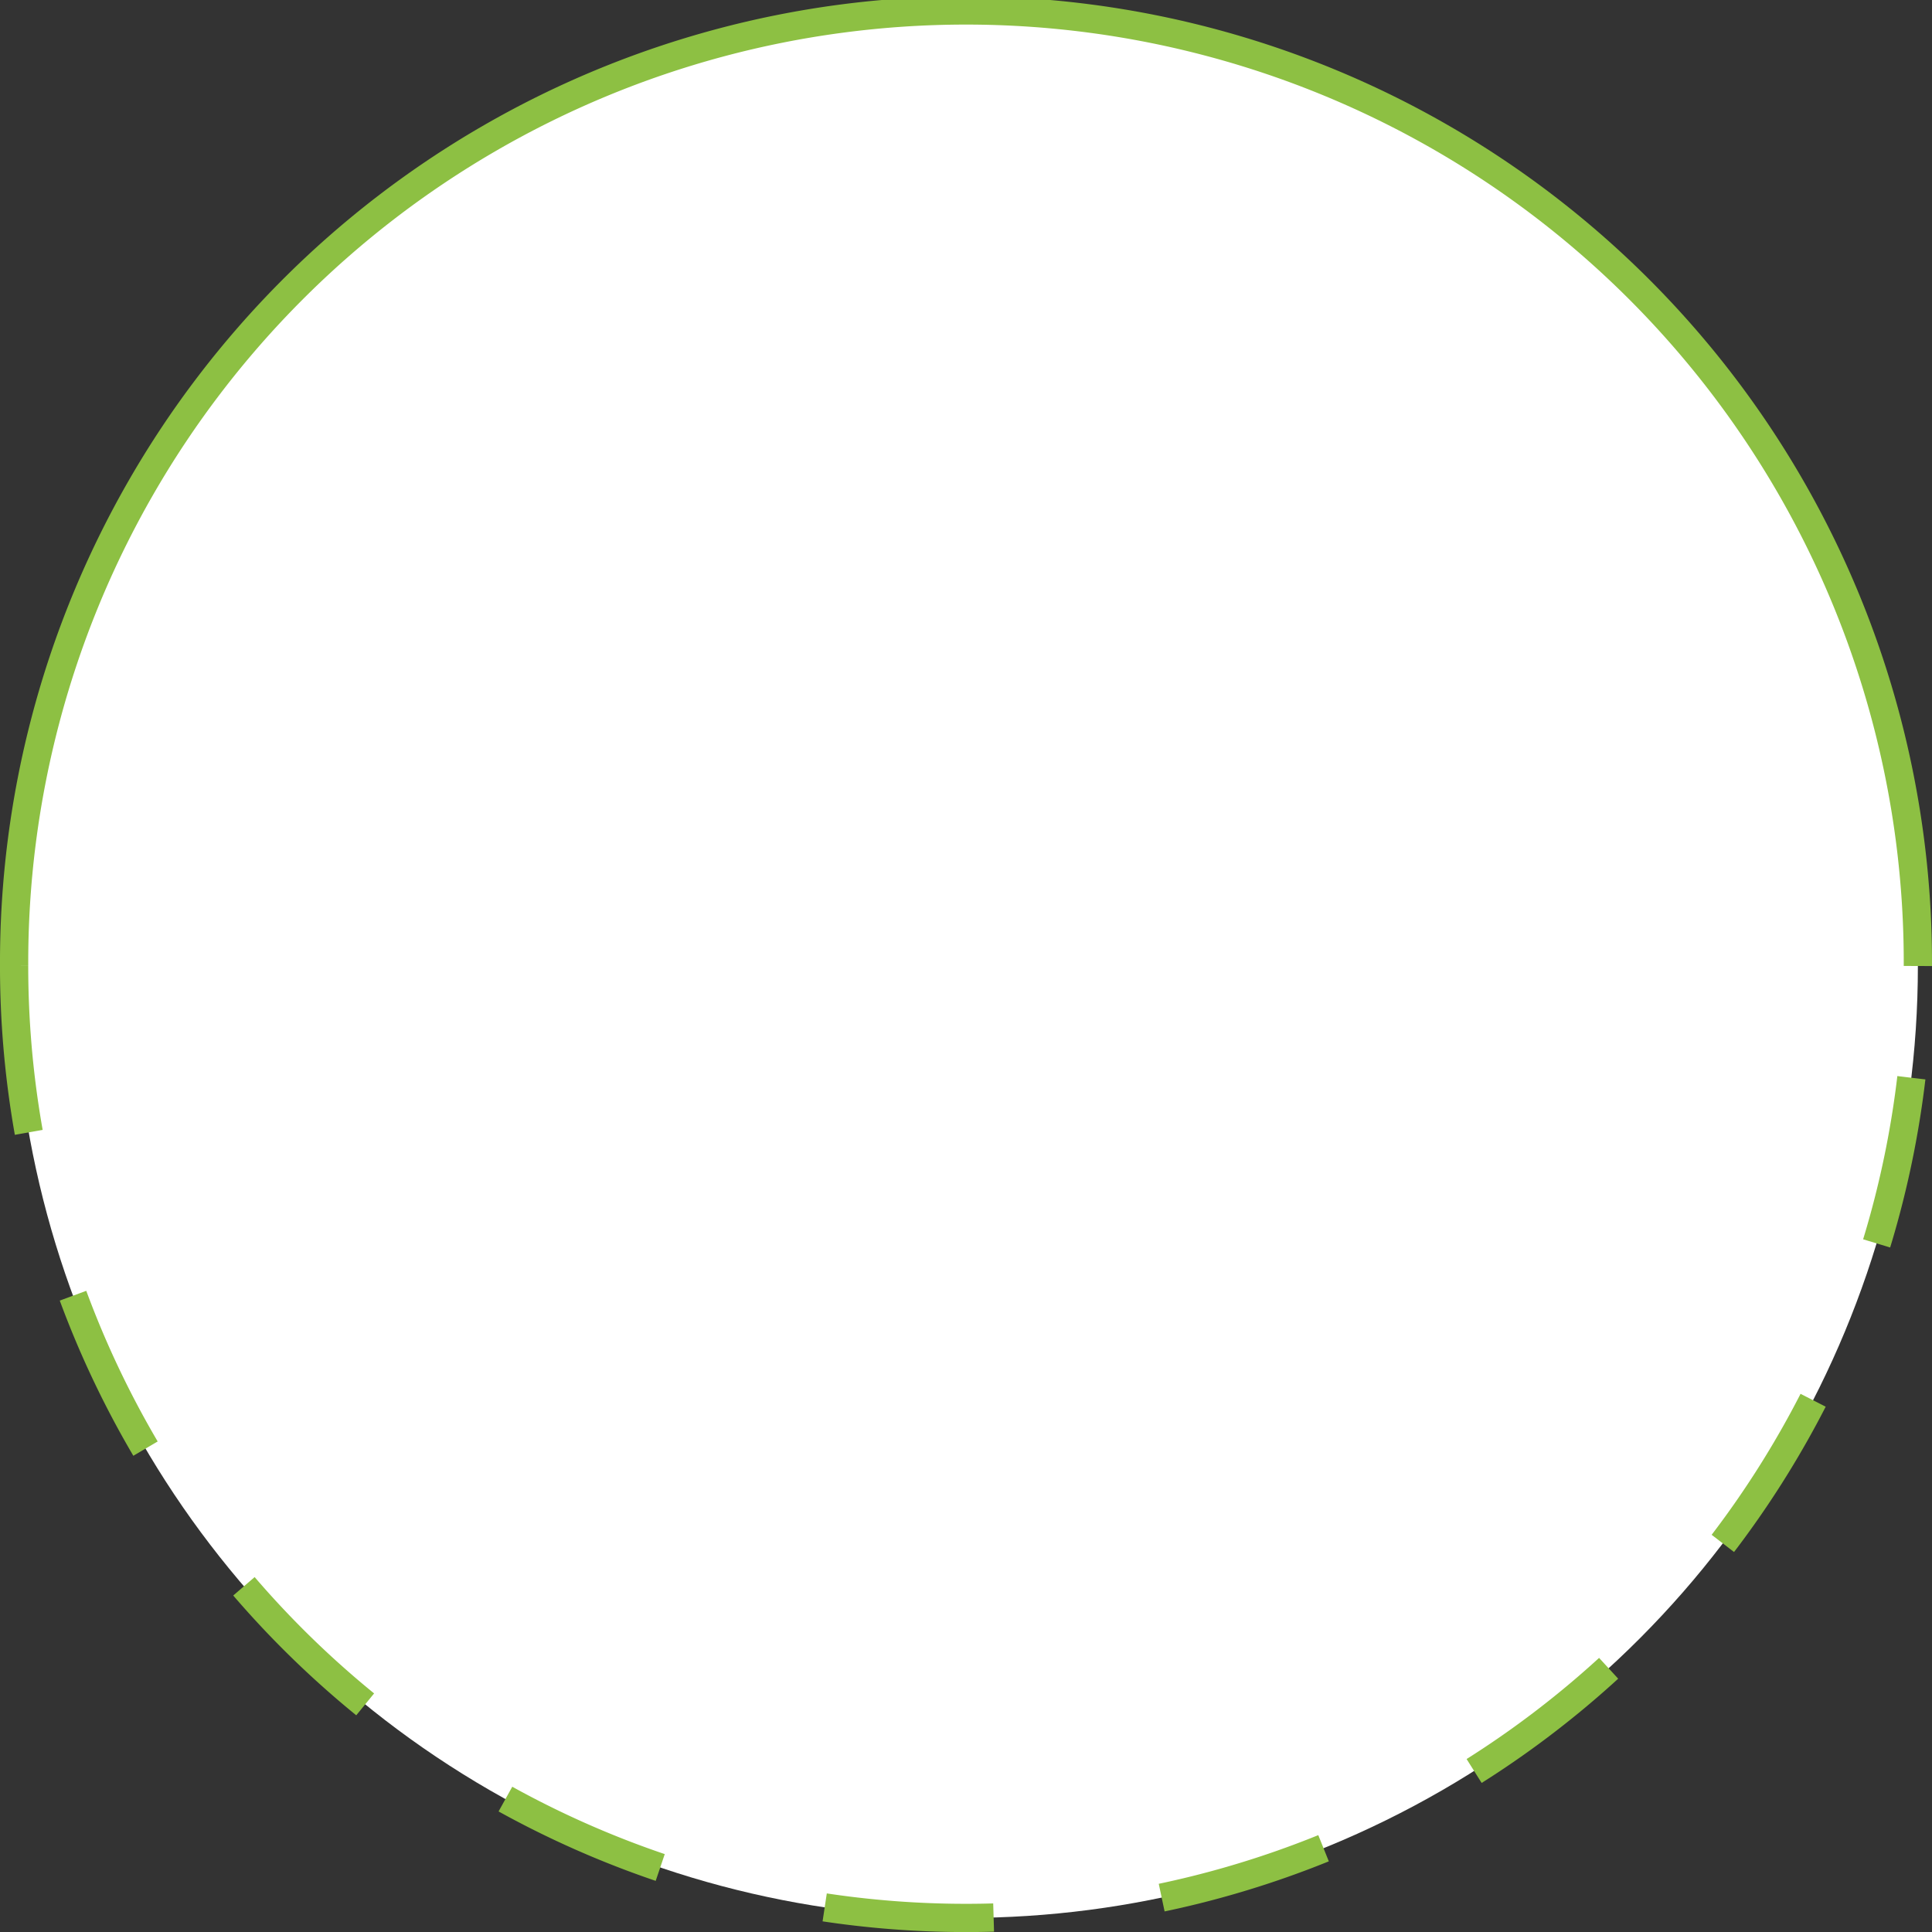 <svg xmlns="http://www.w3.org/2000/svg" width="136.812" height="136.813" viewBox="0 0 136.812 136.813">
  <rect x="0" y="0" width="136.812" height="136.813" fill="#333333" stroke="none"/>
  <defs>
    <style>
      .cls-1 {
        fill: #fff;
      }

      .cls-2, .cls-3 {
        fill: none;
        stroke: #8dc043;
        stroke-miterlimit: 10;
        stroke-width: 2px;
      }

      .cls-2 {
        stroke-dasharray: 12;
      }
    </style>
  </defs>
  <g id="Group_2367" data-name="Group 2367" transform="translate(10174.929 -23540.213)">
    <circle id="Ellipse_151" data-name="Ellipse 151" class="cls-1" cx="67.406" cy="67.406" r="67.406" transform="translate(-10173.929 23541.215)"/>
    <path id="Path_391" data-name="Path 391" class="cls-2" d="M173.1,421.646a67.409,67.409,0,0,1-134.352-7.913" transform="translate(-10212.678 23194.887)"/>
    <path id="Path_392" data-name="Path 392" class="cls-3" d="M38.749,379.348a67.406,67.406,0,1,1,134.811,0" transform="translate(-10212.678 23229.271)"/>
  </g>
</svg>
